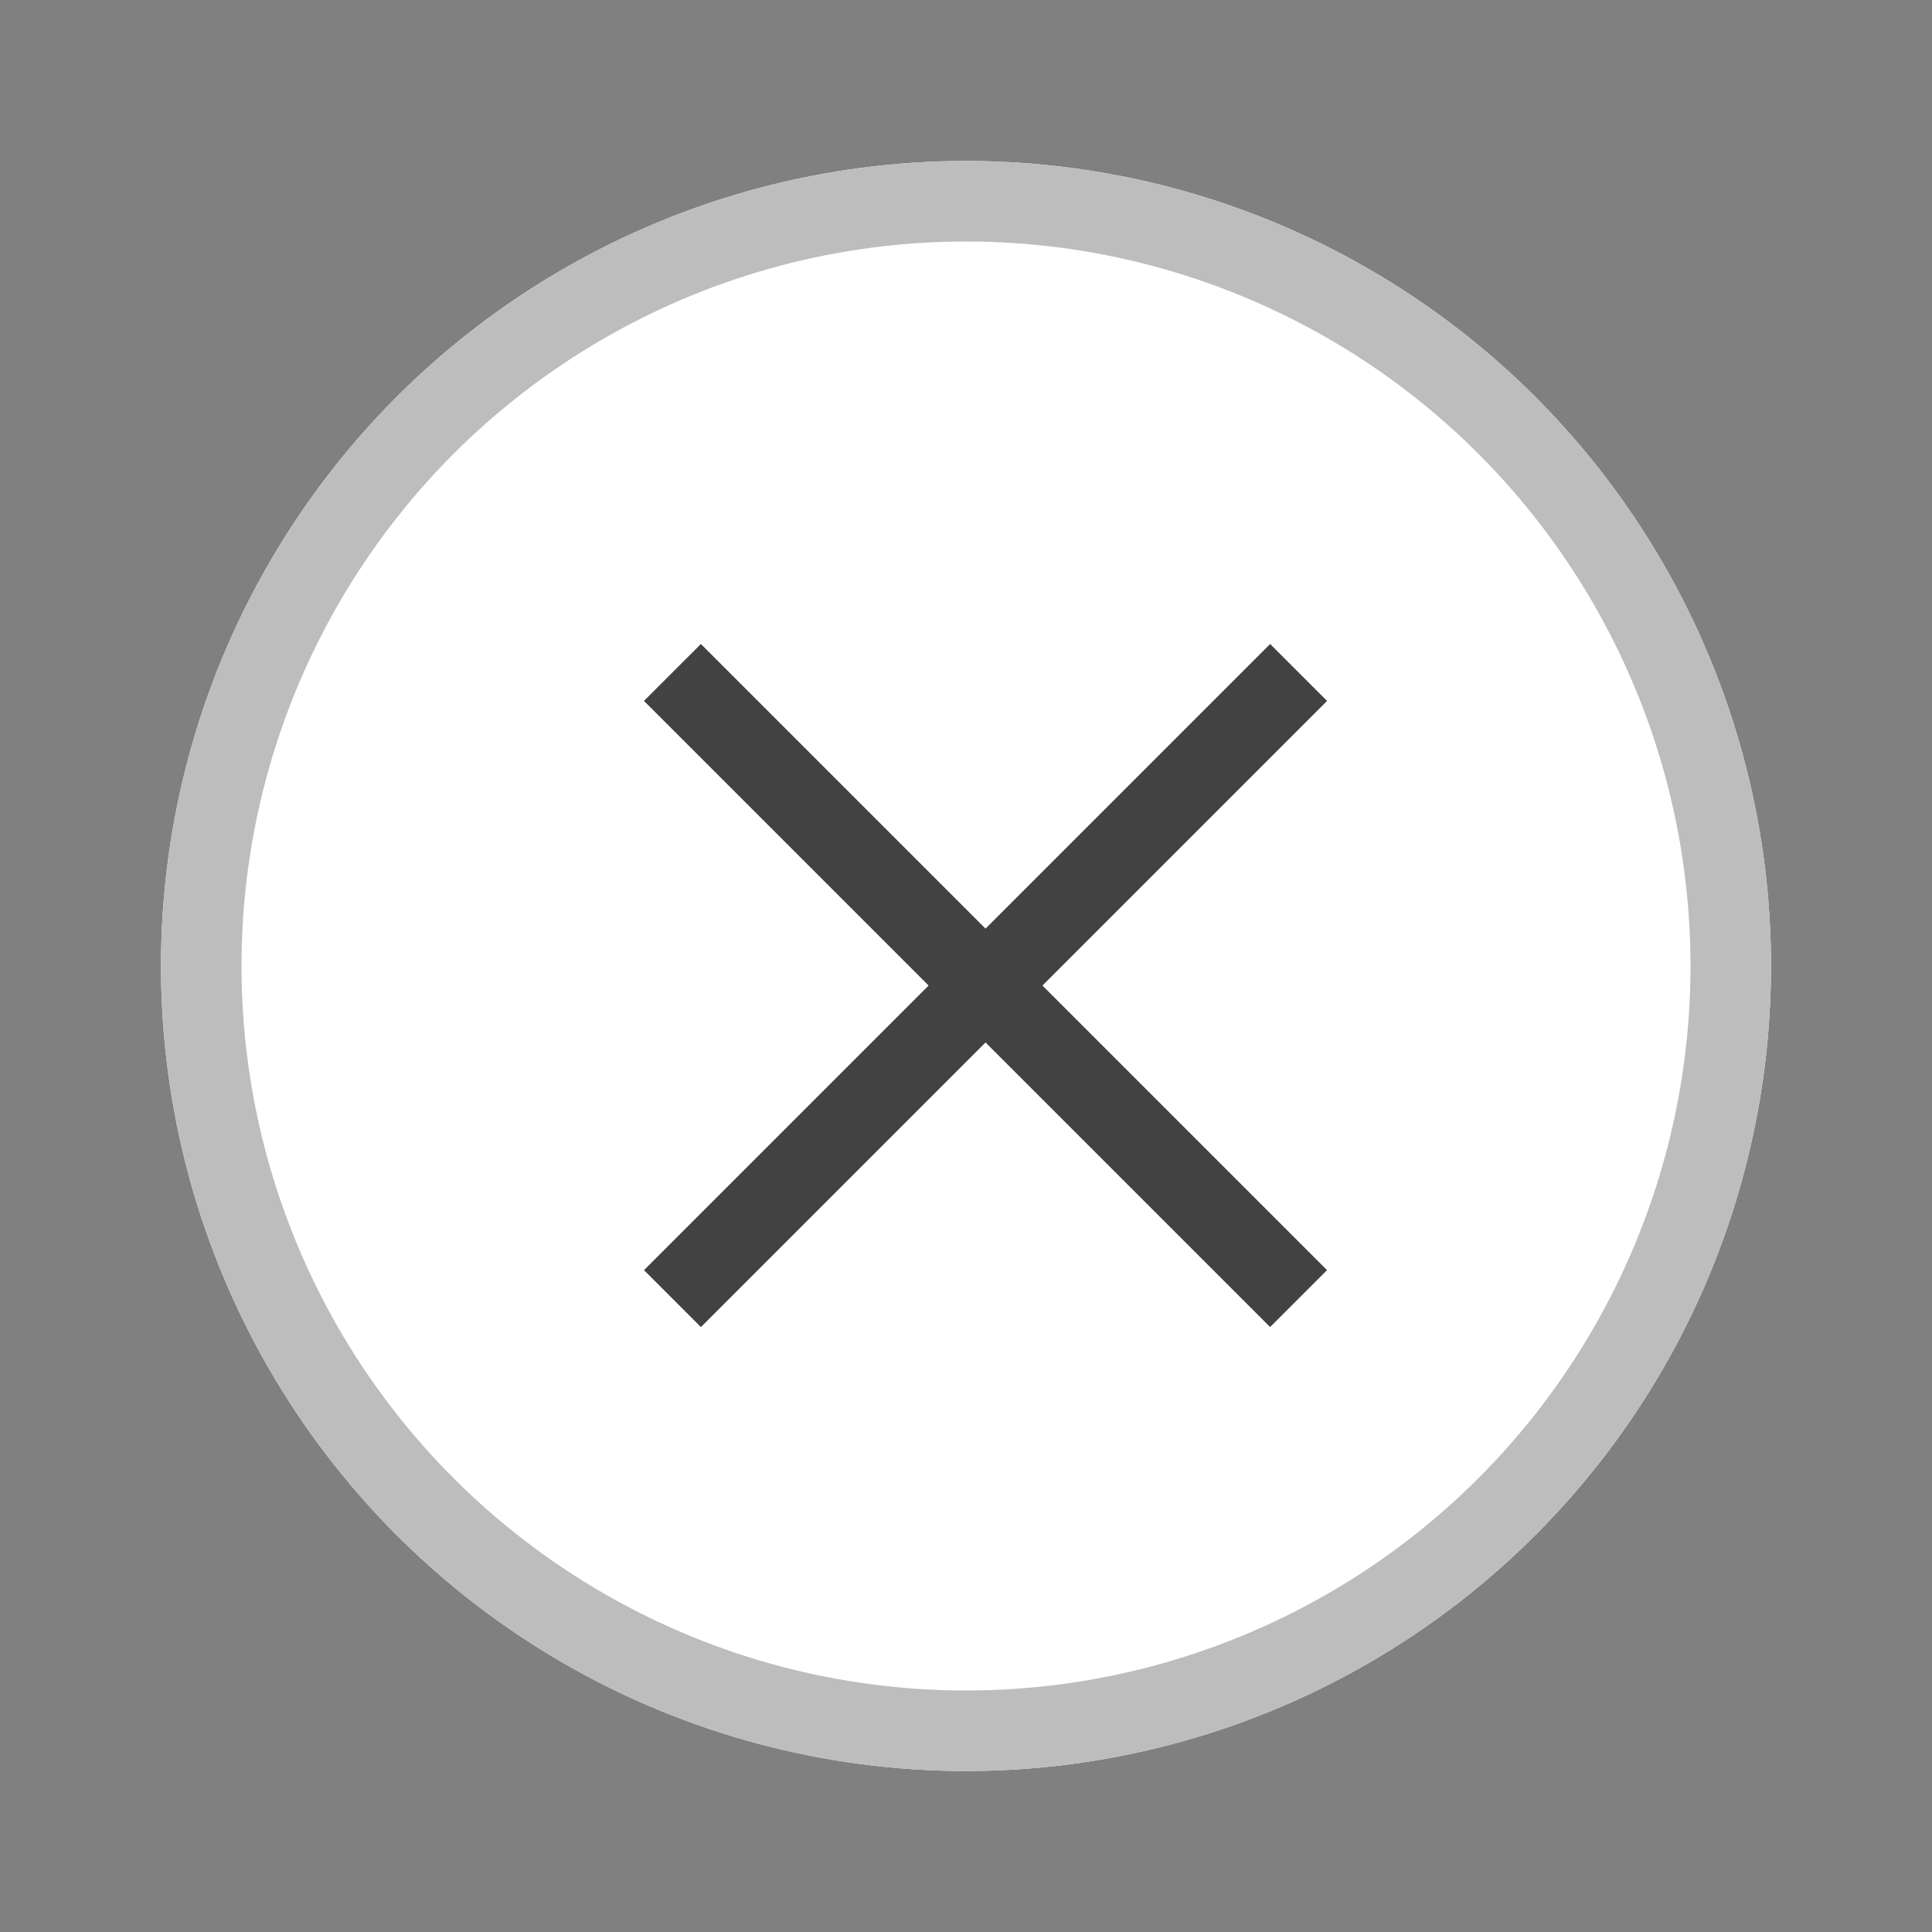 <svg xmlns="http://www.w3.org/2000/svg" id="del_g" width="24" height="24" viewBox="0 0 24 24">
    <rect x="0" y="0" width="24" height="24" fill="#808080" stroke="none"/>
    <defs>
        <style>
            .cls-3{fill:#424242}.cls-4{stroke:none}.cls-5{fill:none}
        </style>
    </defs>
    <g id="타원_643" fill="#fff" stroke="#bdbdbd" data-name="타원 643" transform="translate(2 2)">
        <circle cx="10" cy="10" r="10" class="cls-4"/>
        <circle cx="10" cy="10" r="9.5" class="cls-5"/>
    </g>
    <path id="사각형_6143" d="M0 0H1V11H0z" class="cls-3" data-name="사각형 6143" transform="rotate(45 -1.768 23.046)"/>
    <path id="사각형_6144" d="M0 0H1V11H0z" class="cls-3" data-name="사각형 6144" transform="rotate(-45 14.51 -5.303)"/>
</svg>

